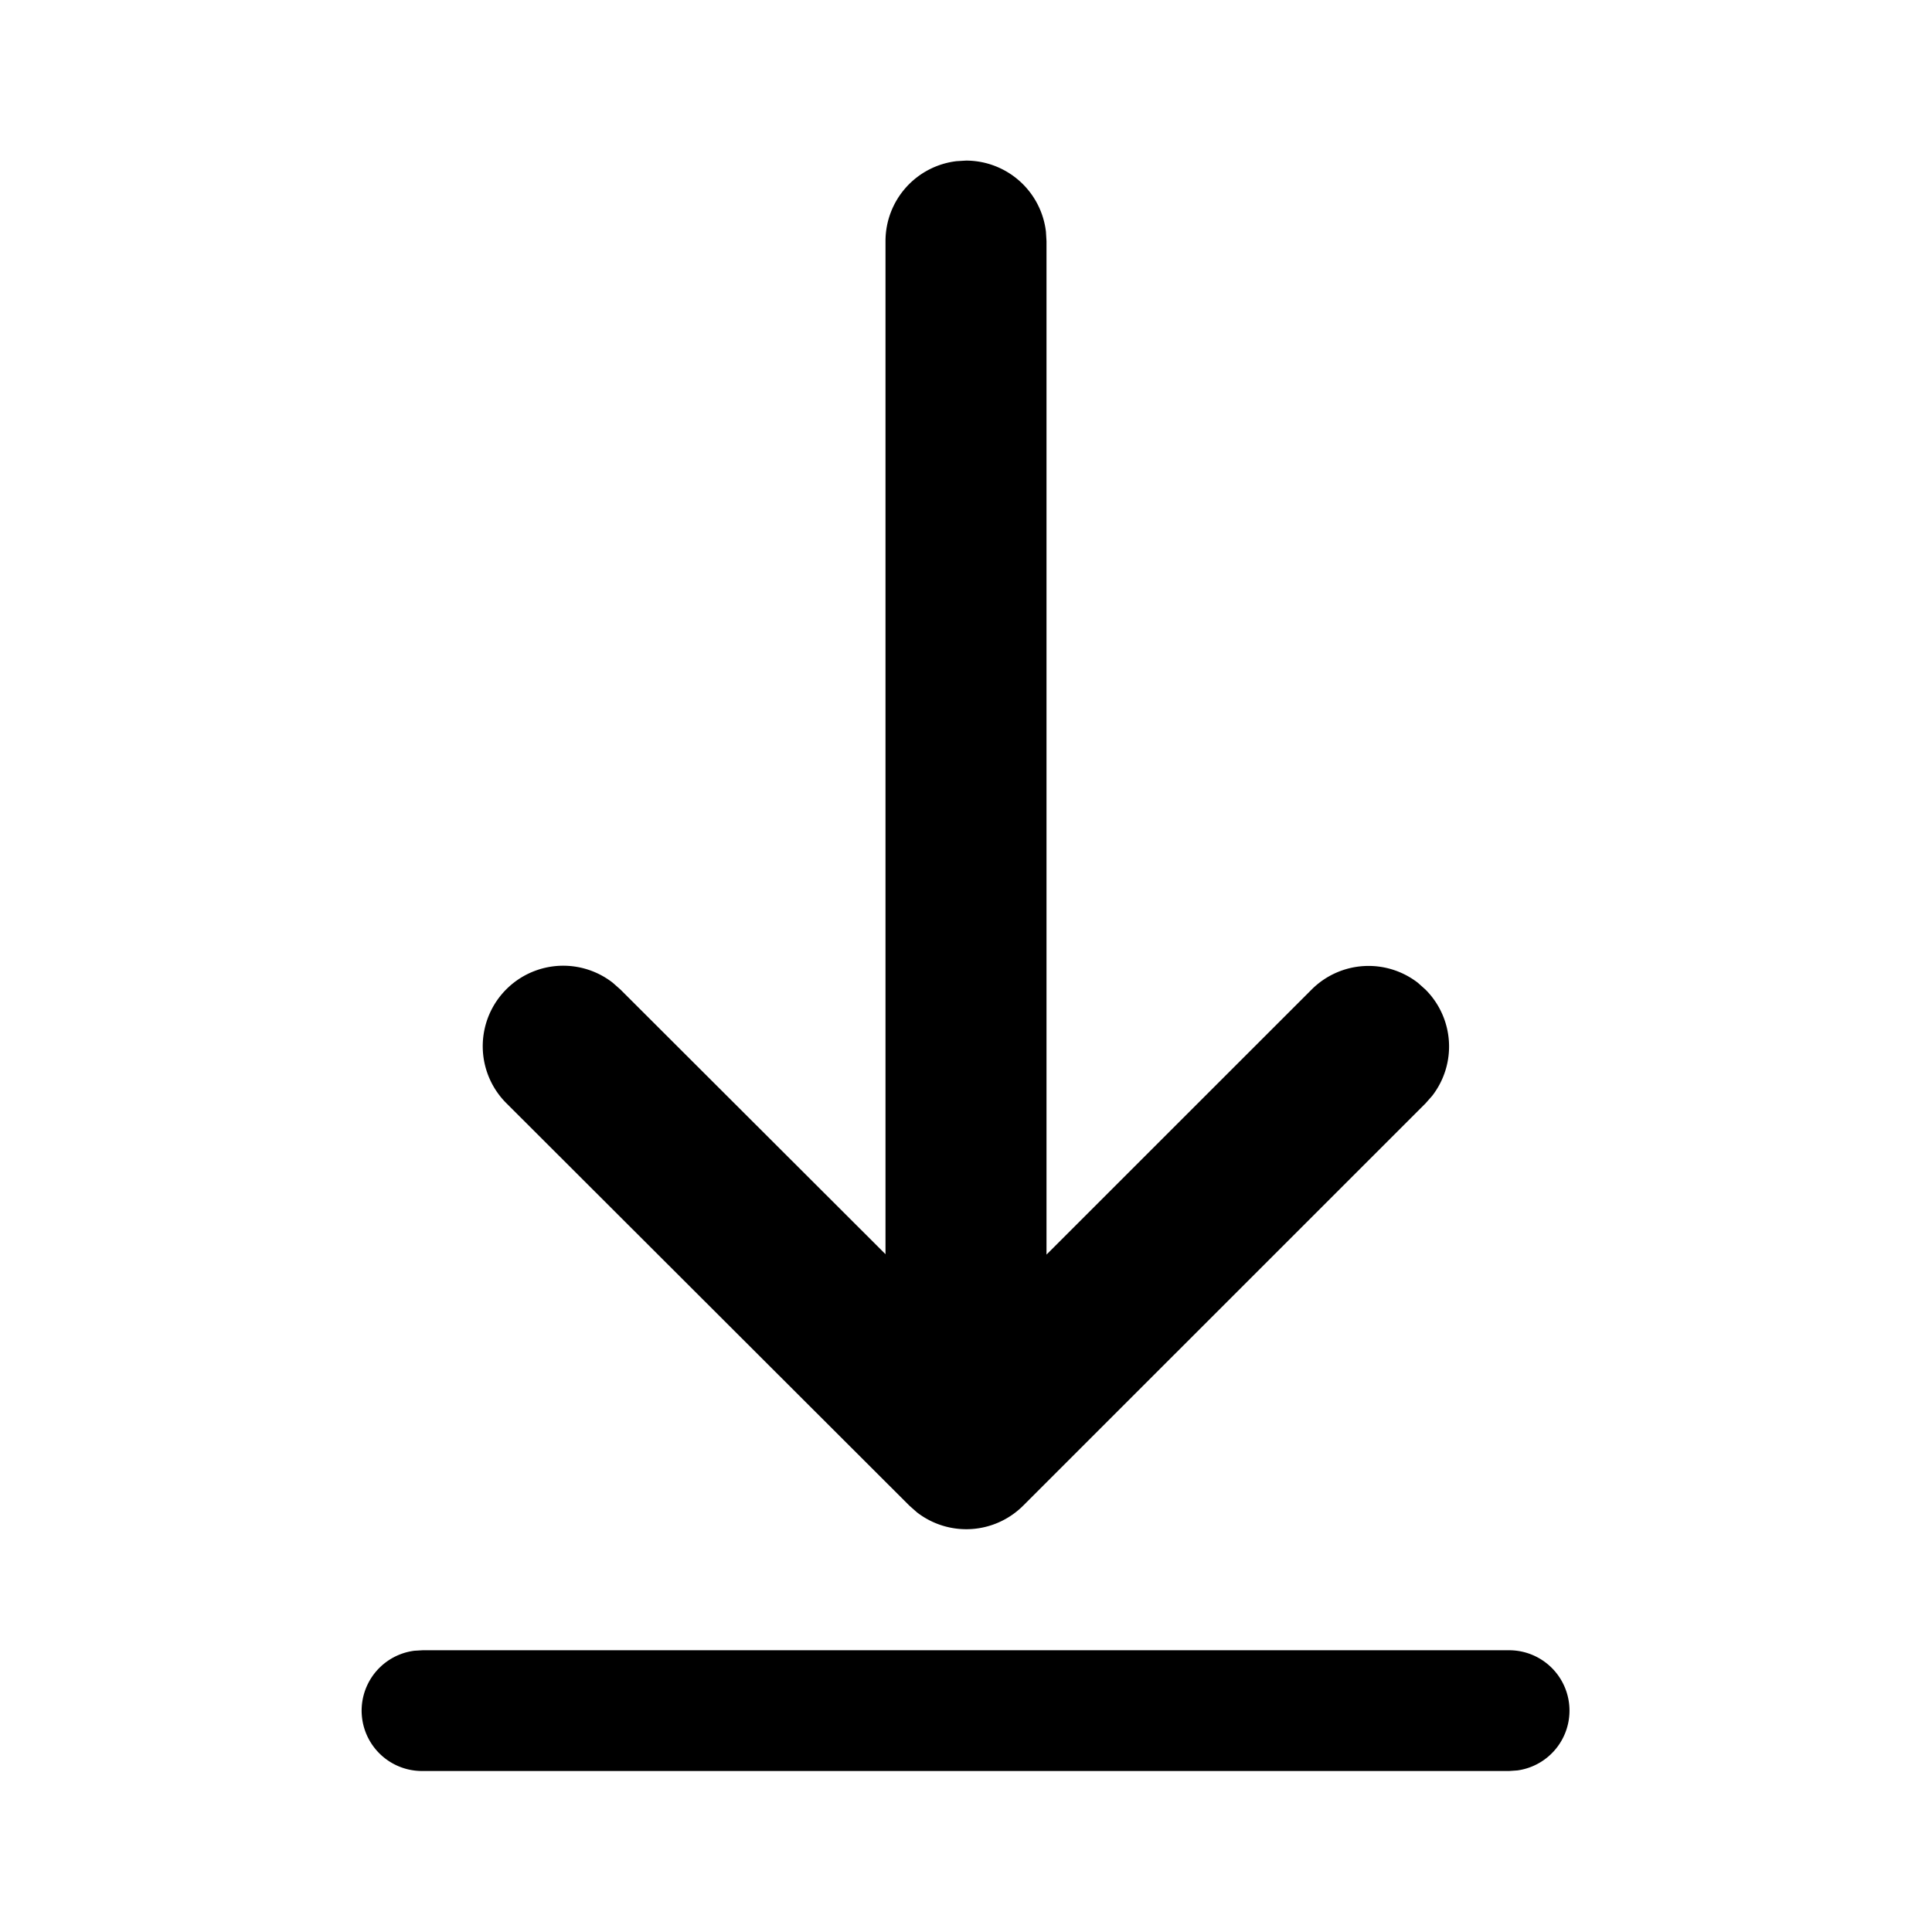 <svg width="16" height="16" fill="none" viewBox="0 0 24 24" xmlns="http://www.w3.org/2000/svg"><path d="M5.25 20.5h13.498a.75.75 0 0 1 .101 1.493l-.101.007H5.25a.75.75 0 0 1-.102-1.494l.102-.006h13.498H5.25Zm6.633-18.498L12 1.995a1 1 0 0 1 .993.883l.007.117v12.59l3.294-3.293a1 1 0 0 1 1.32-.083l.094.084a1 1 0 0 1 .083 1.32l-.083.094-4.997 4.996a1 1 0 0 1-1.32.084l-.094-.083-5.004-4.997a1 1 0 0 1 1.32-1.498l.094.083L11 15.58V2.995a1 1 0 0 1 .883-.993L12 1.995l-.117.007Z" fill="#000000"/></svg>